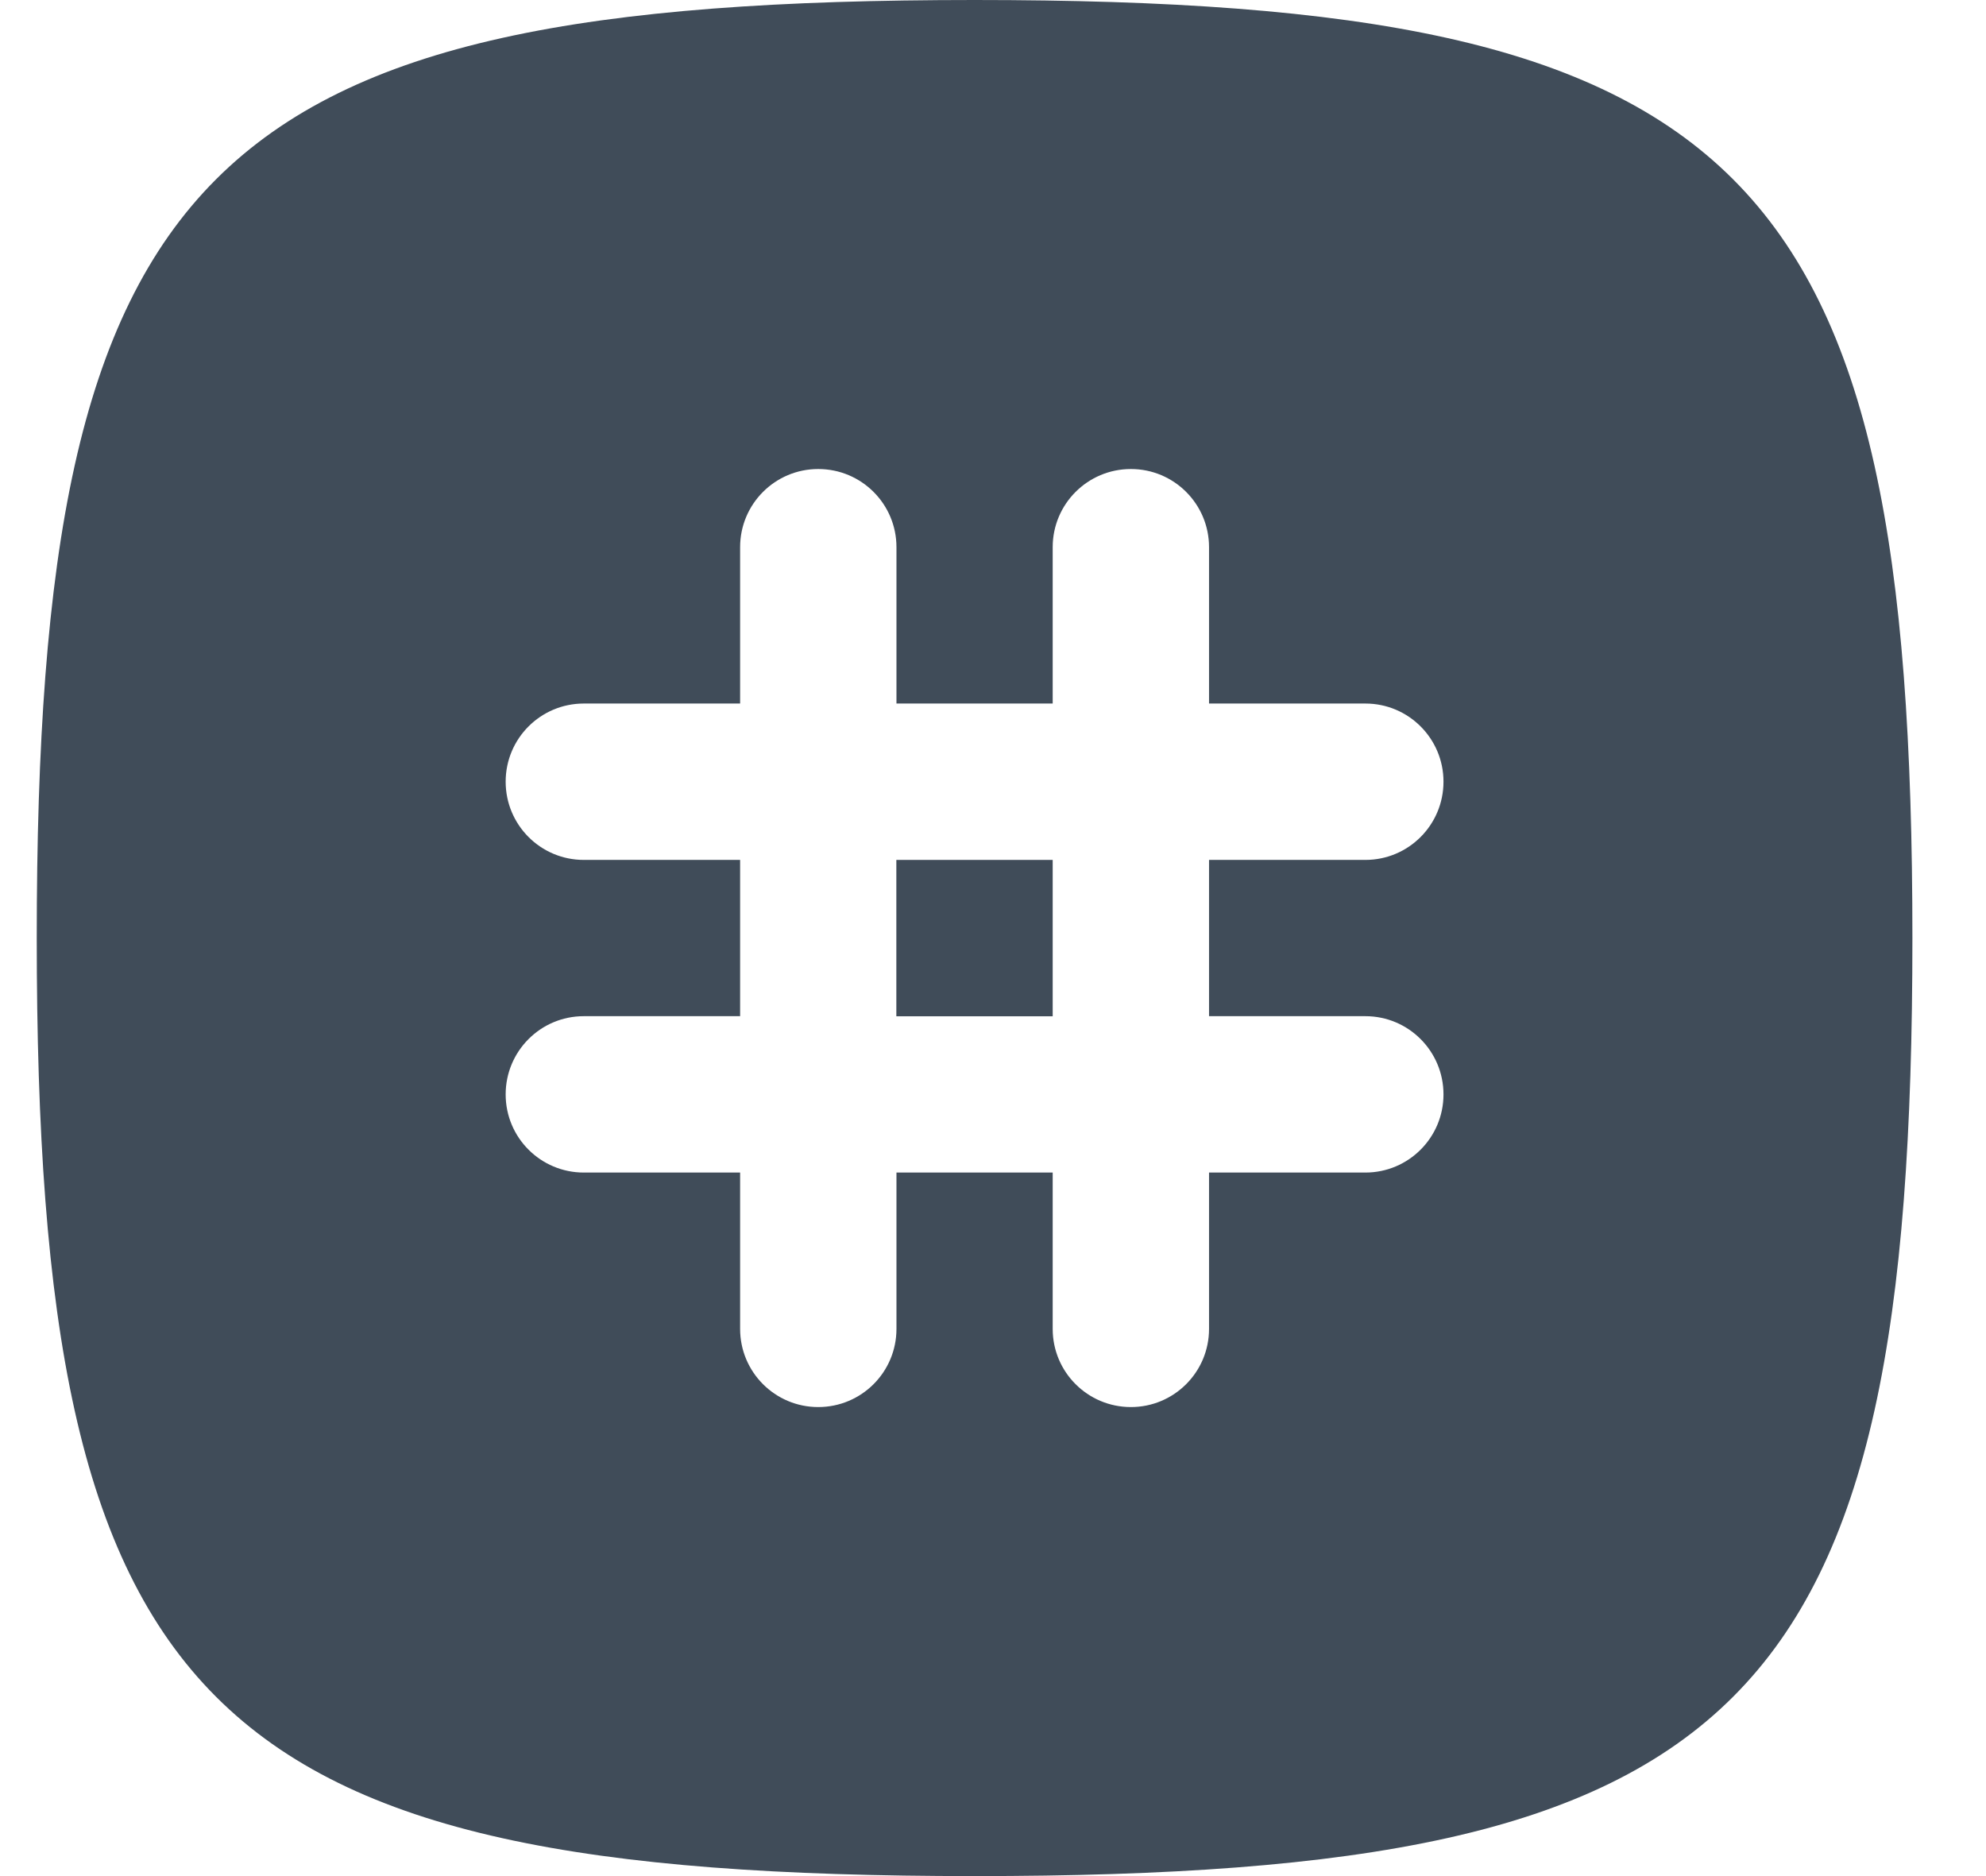 <svg width="18" height="17" viewBox="0 0 18 17" fill="none" xmlns="http://www.w3.org/2000/svg">
<path d="M9.541 7.792V9.209H8.124V7.792H9.541Z" fill="#404C59"/>
<path fill-rule="evenodd" clip-rule="evenodd" d="M8.833 17C1.833 17 0.333 15.5 0.333 8.5C0.333 1.5 1.833 0 8.833 0C15.833 0 17.333 1.5 17.333 8.5C17.333 15.5 15.833 17 8.833 17ZM6.708 4.958C6.708 4.567 7.025 4.25 7.416 4.25C7.808 4.25 8.125 4.567 8.125 4.958V6.375H9.541V4.958C9.541 4.567 9.858 4.25 10.25 4.25C10.641 4.25 10.958 4.567 10.958 4.958V6.375H12.375C12.766 6.375 13.083 6.692 13.083 7.083C13.083 7.475 12.766 7.792 12.375 7.792H10.958V9.208H12.375C12.766 9.208 13.083 9.525 13.083 9.917C13.083 10.308 12.766 10.625 12.375 10.625H10.958V12.042C10.958 12.433 10.641 12.75 10.25 12.75C9.858 12.75 9.541 12.433 9.541 12.042V10.625H8.125V12.042C8.125 12.433 7.808 12.75 7.416 12.75C7.025 12.75 6.708 12.433 6.708 12.042V10.625H5.291C4.9 10.625 4.583 10.308 4.583 9.917C4.583 9.525 4.9 9.208 5.291 9.208H6.708V7.792H5.291C4.9 7.792 4.583 7.475 4.583 7.083C4.583 6.692 4.9 6.375 5.291 6.375H6.708V4.958Z" fill="#404C59"/>
</svg>
